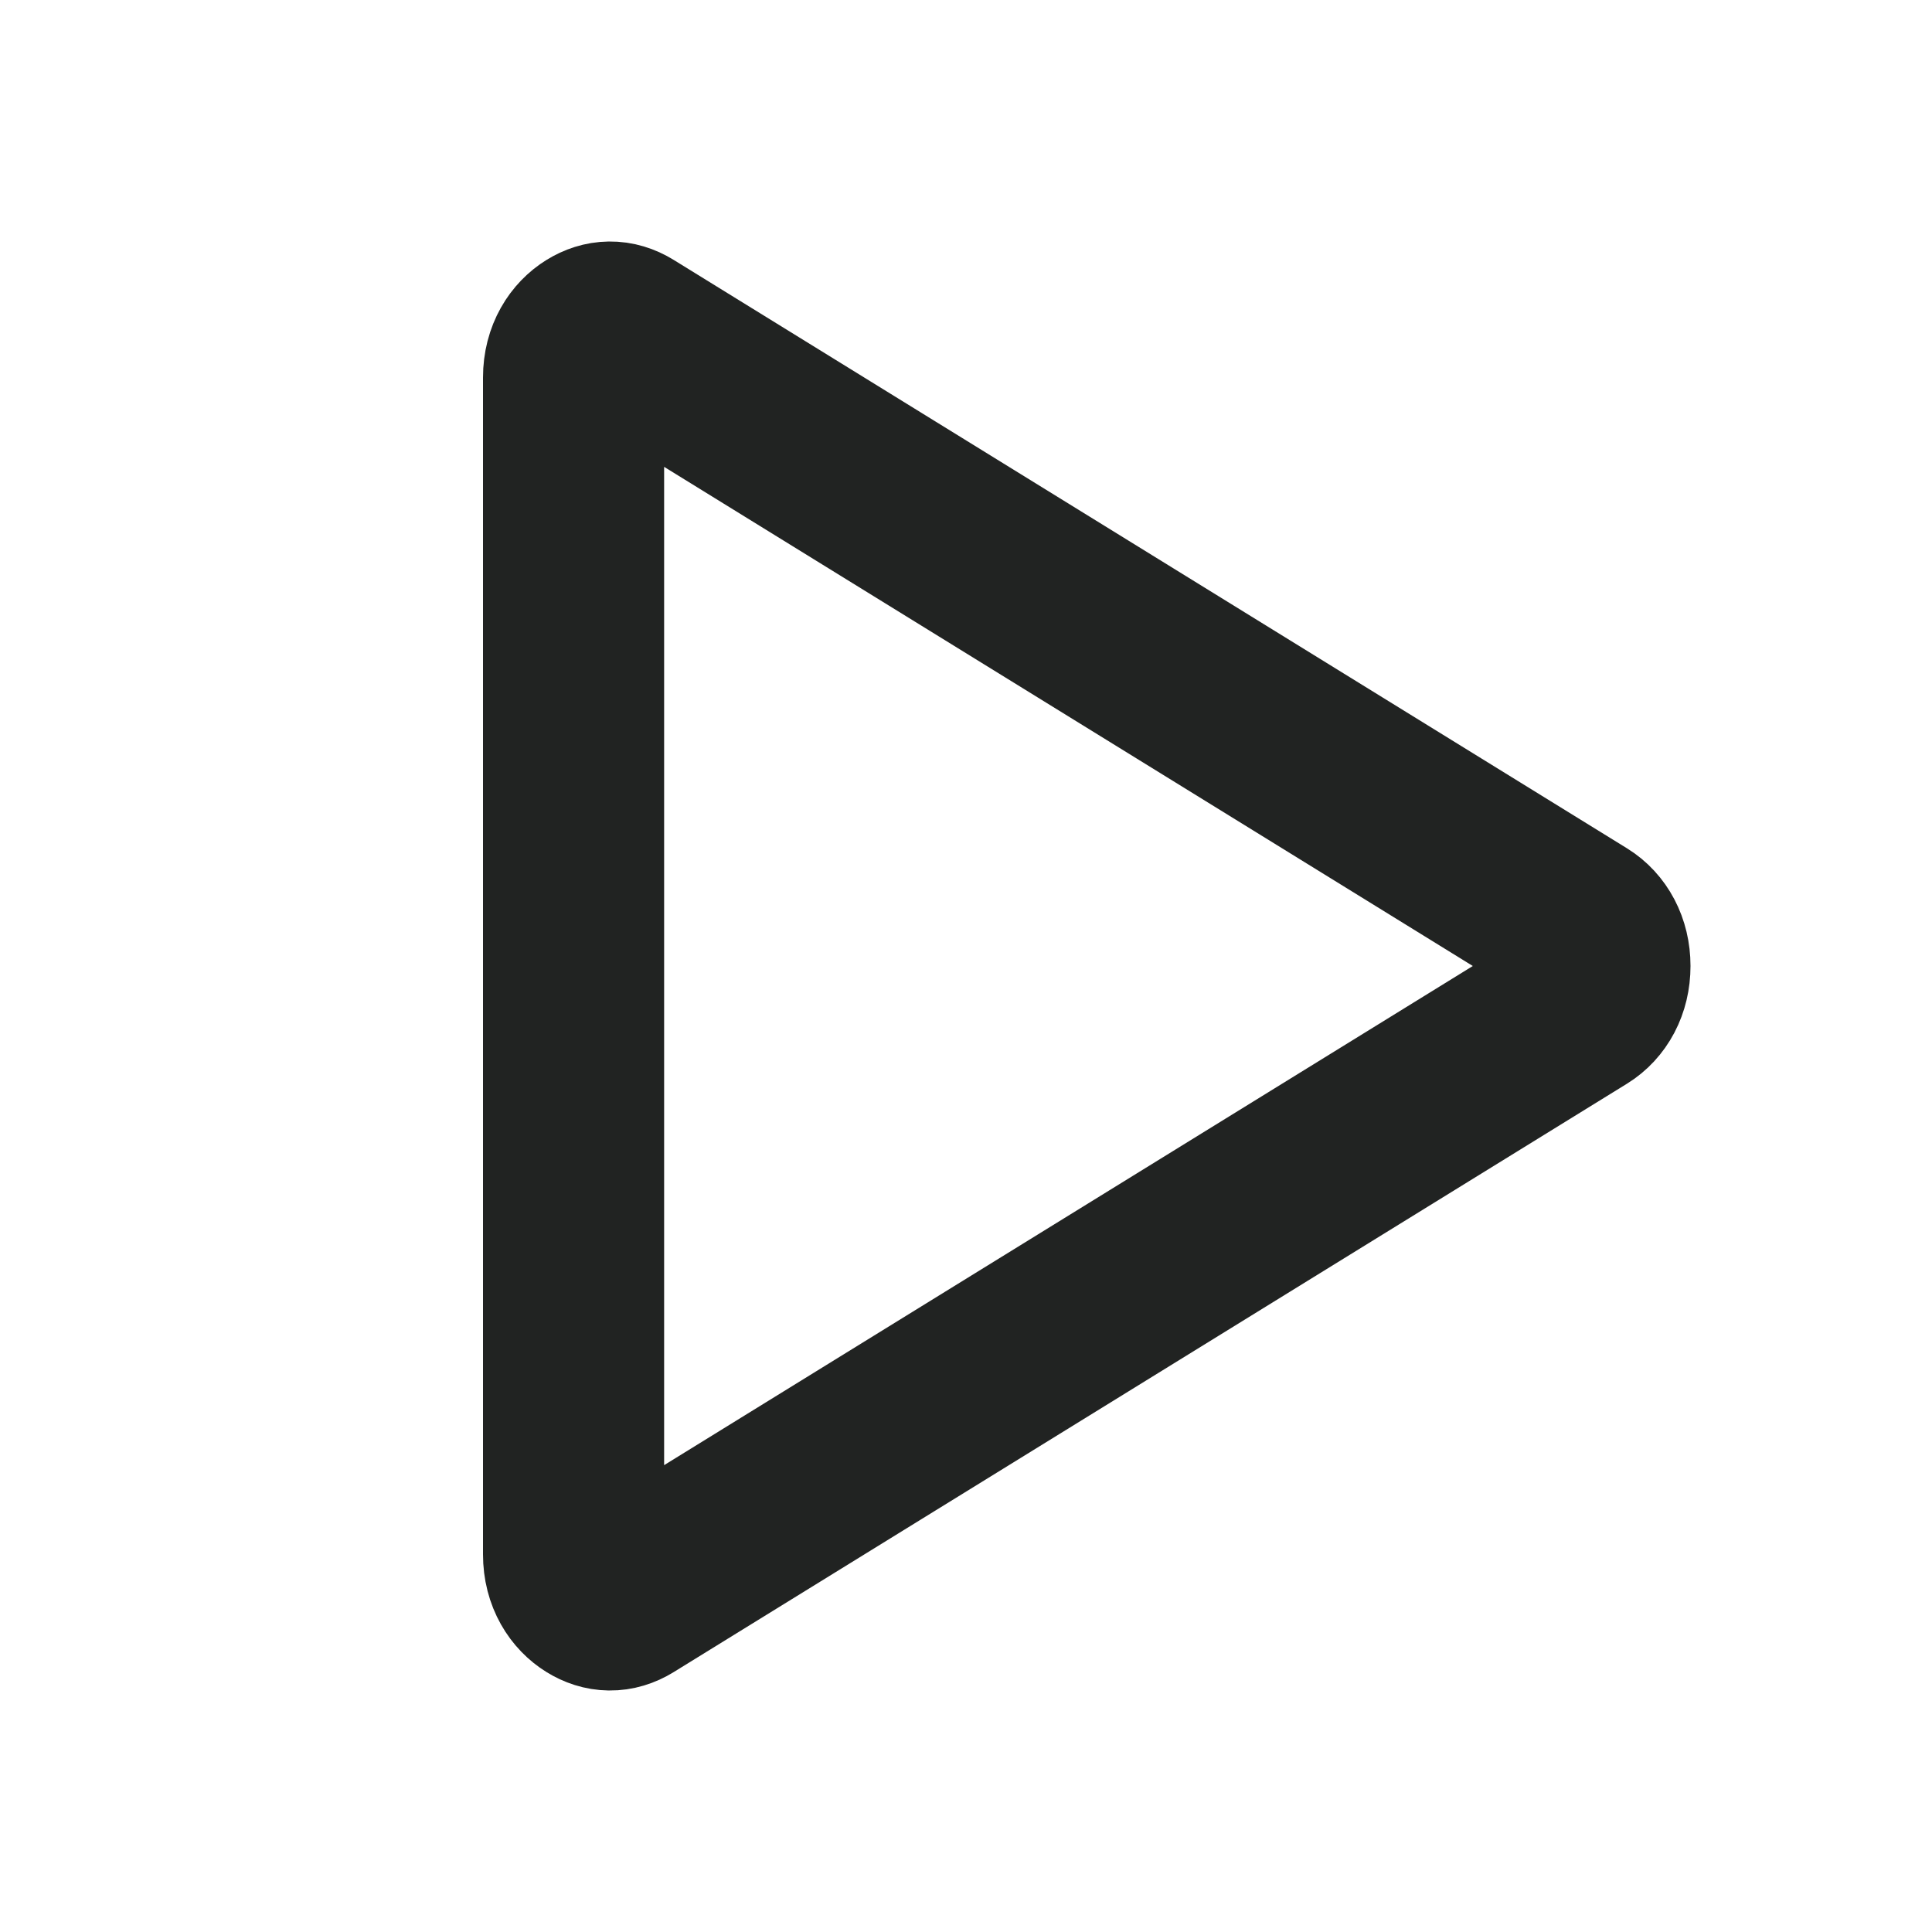 <svg width="32" height="32" viewBox="0 0 32 32" fill="none" xmlns="http://www.w3.org/2000/svg">
<path d="M26.16 15.327C26.361 15.451 26.5 15.69 26.5 16C26.5 16.31 26.361 16.549 26.16 16.673L10.37 26.419C10.188 26.531 10.01 26.523 9.841 26.419C9.663 26.309 9.5 26.085 9.5 25.746L9.5 6.254C9.5 5.915 9.663 5.691 9.841 5.581C10.01 5.477 10.188 5.469 10.37 5.581L26.16 15.327Z" stroke="#212322" stroke-width="3"/>
</svg>
